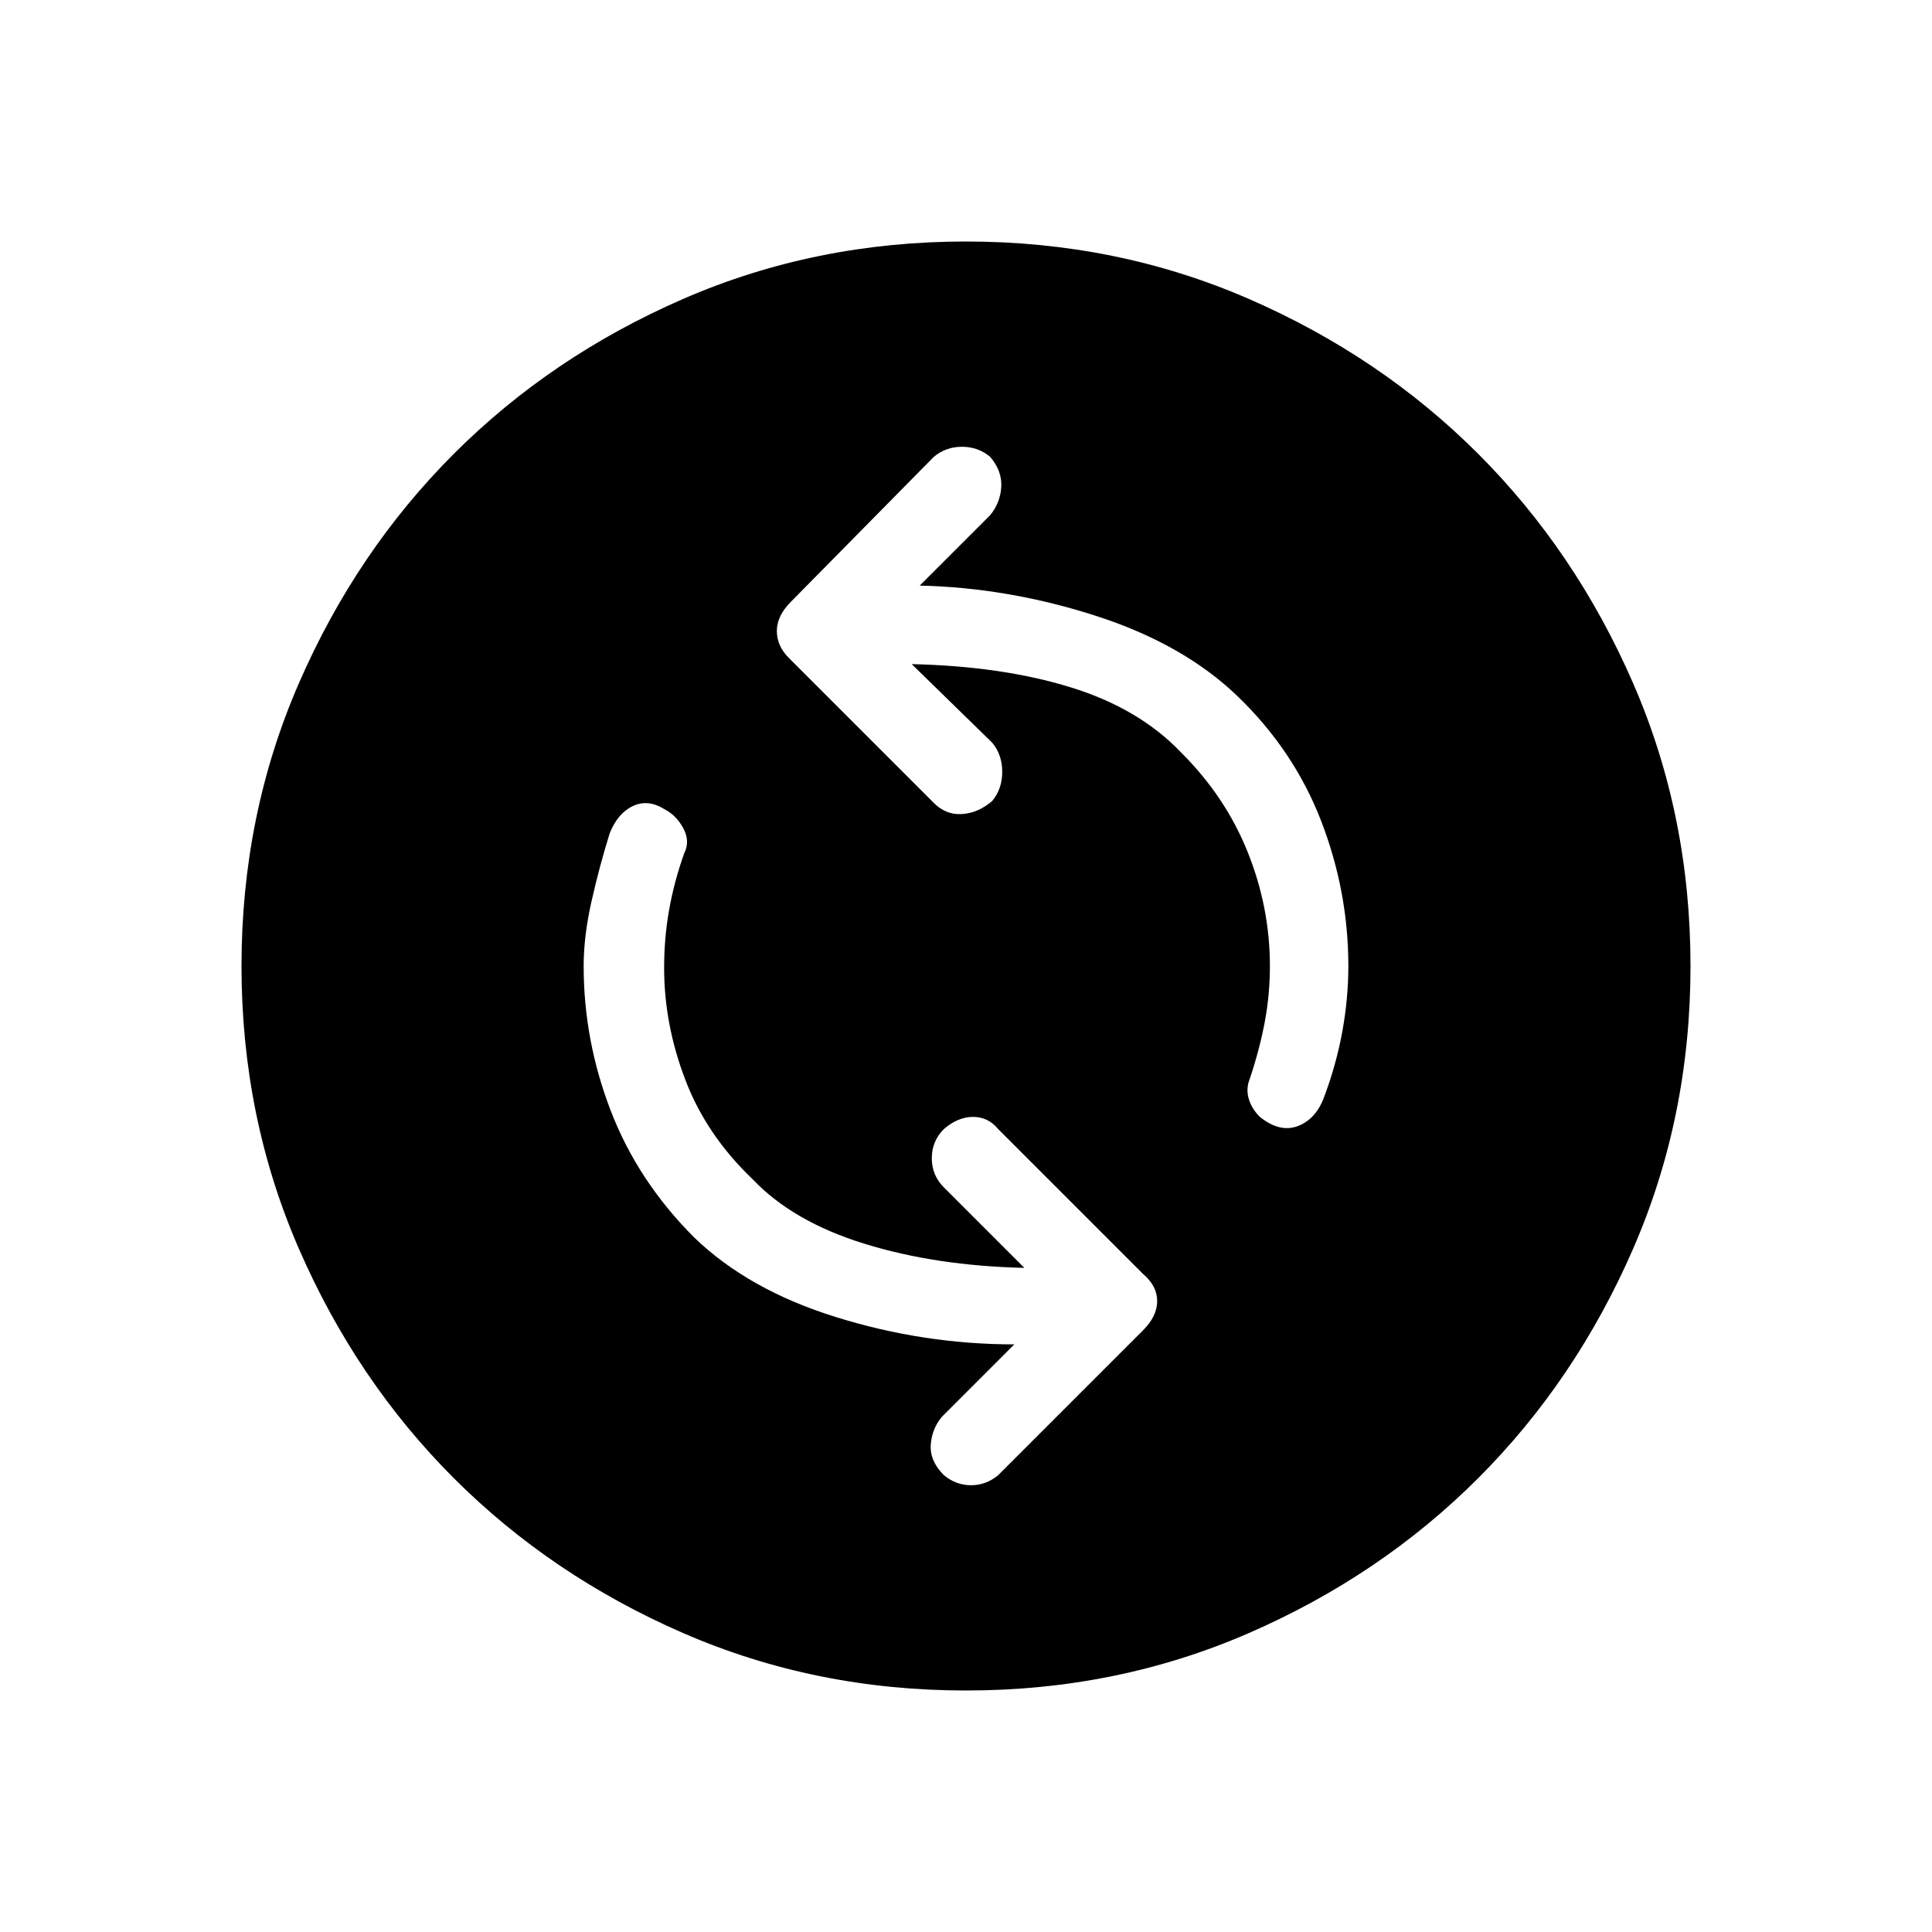 <svg xmlns="http://www.w3.org/2000/svg" height="20" width="20"><path d="M13.042 11.562q.208.167.396.094.187-.073.27-.302.125-.333.188-.677.062-.344.062-.677 0-.771-.281-1.5t-.865-1.292q-.562-.541-1.468-.833-.906-.292-1.823-.313l.729-.729q.104-.125.115-.291.01-.167-.115-.313-.125-.104-.292-.104-.166 0-.291.104l-1.479 1.5q-.146.146-.146.302 0 .157.125.281l1.5 1.5q.125.126.291.115.167-.01.313-.135.104-.125.104-.302 0-.178-.104-.302l-.833-.813q.937.021 1.645.24.709.218 1.146.677.459.458.688 1.031.229.573.229 1.177 0 .292-.052.573-.052.281-.156.594-.042.104-.011.208.031.104.115.187Zm-3.271 3.709q.125.104.281.104.156 0 .281-.104l1.5-1.5q.146-.146.146-.302 0-.157-.146-.281l-1.5-1.5q-.104-.126-.26-.126-.156 0-.302.126-.125.124-.125.302 0 .177.125.302l.833.833q-.916-.021-1.656-.25-.74-.229-1.156-.667-.48-.458-.698-1.031-.219-.573-.219-1.156 0-.313.052-.604.052-.292.156-.584.063-.125-.01-.26t-.198-.198q-.167-.104-.323-.031t-.24.281q-.104.333-.187.698-.083.365-.083.677 0 .771.281 1.5t.865 1.312q.562.542 1.468.823.906.282 1.844.282l-.75.75q-.104.125-.115.291-.01.167.136.313ZM10 17.5q-1.562 0-2.927-.594t-2.375-1.604q-1.01-1.01-1.604-2.375Q2.5 11.562 2.5 10t.594-2.927q.594-1.365 1.604-2.375 1.01-1.01 2.375-1.604Q8.438 2.5 10 2.5t2.927.594q1.365.594 2.375 1.604 1.01 1.01 1.604 2.375Q17.5 8.438 17.5 10t-.594 2.927q-.594 1.365-1.604 2.375-1.01 1.01-2.375 1.604-1.365.594-2.927.594Z"/></svg>